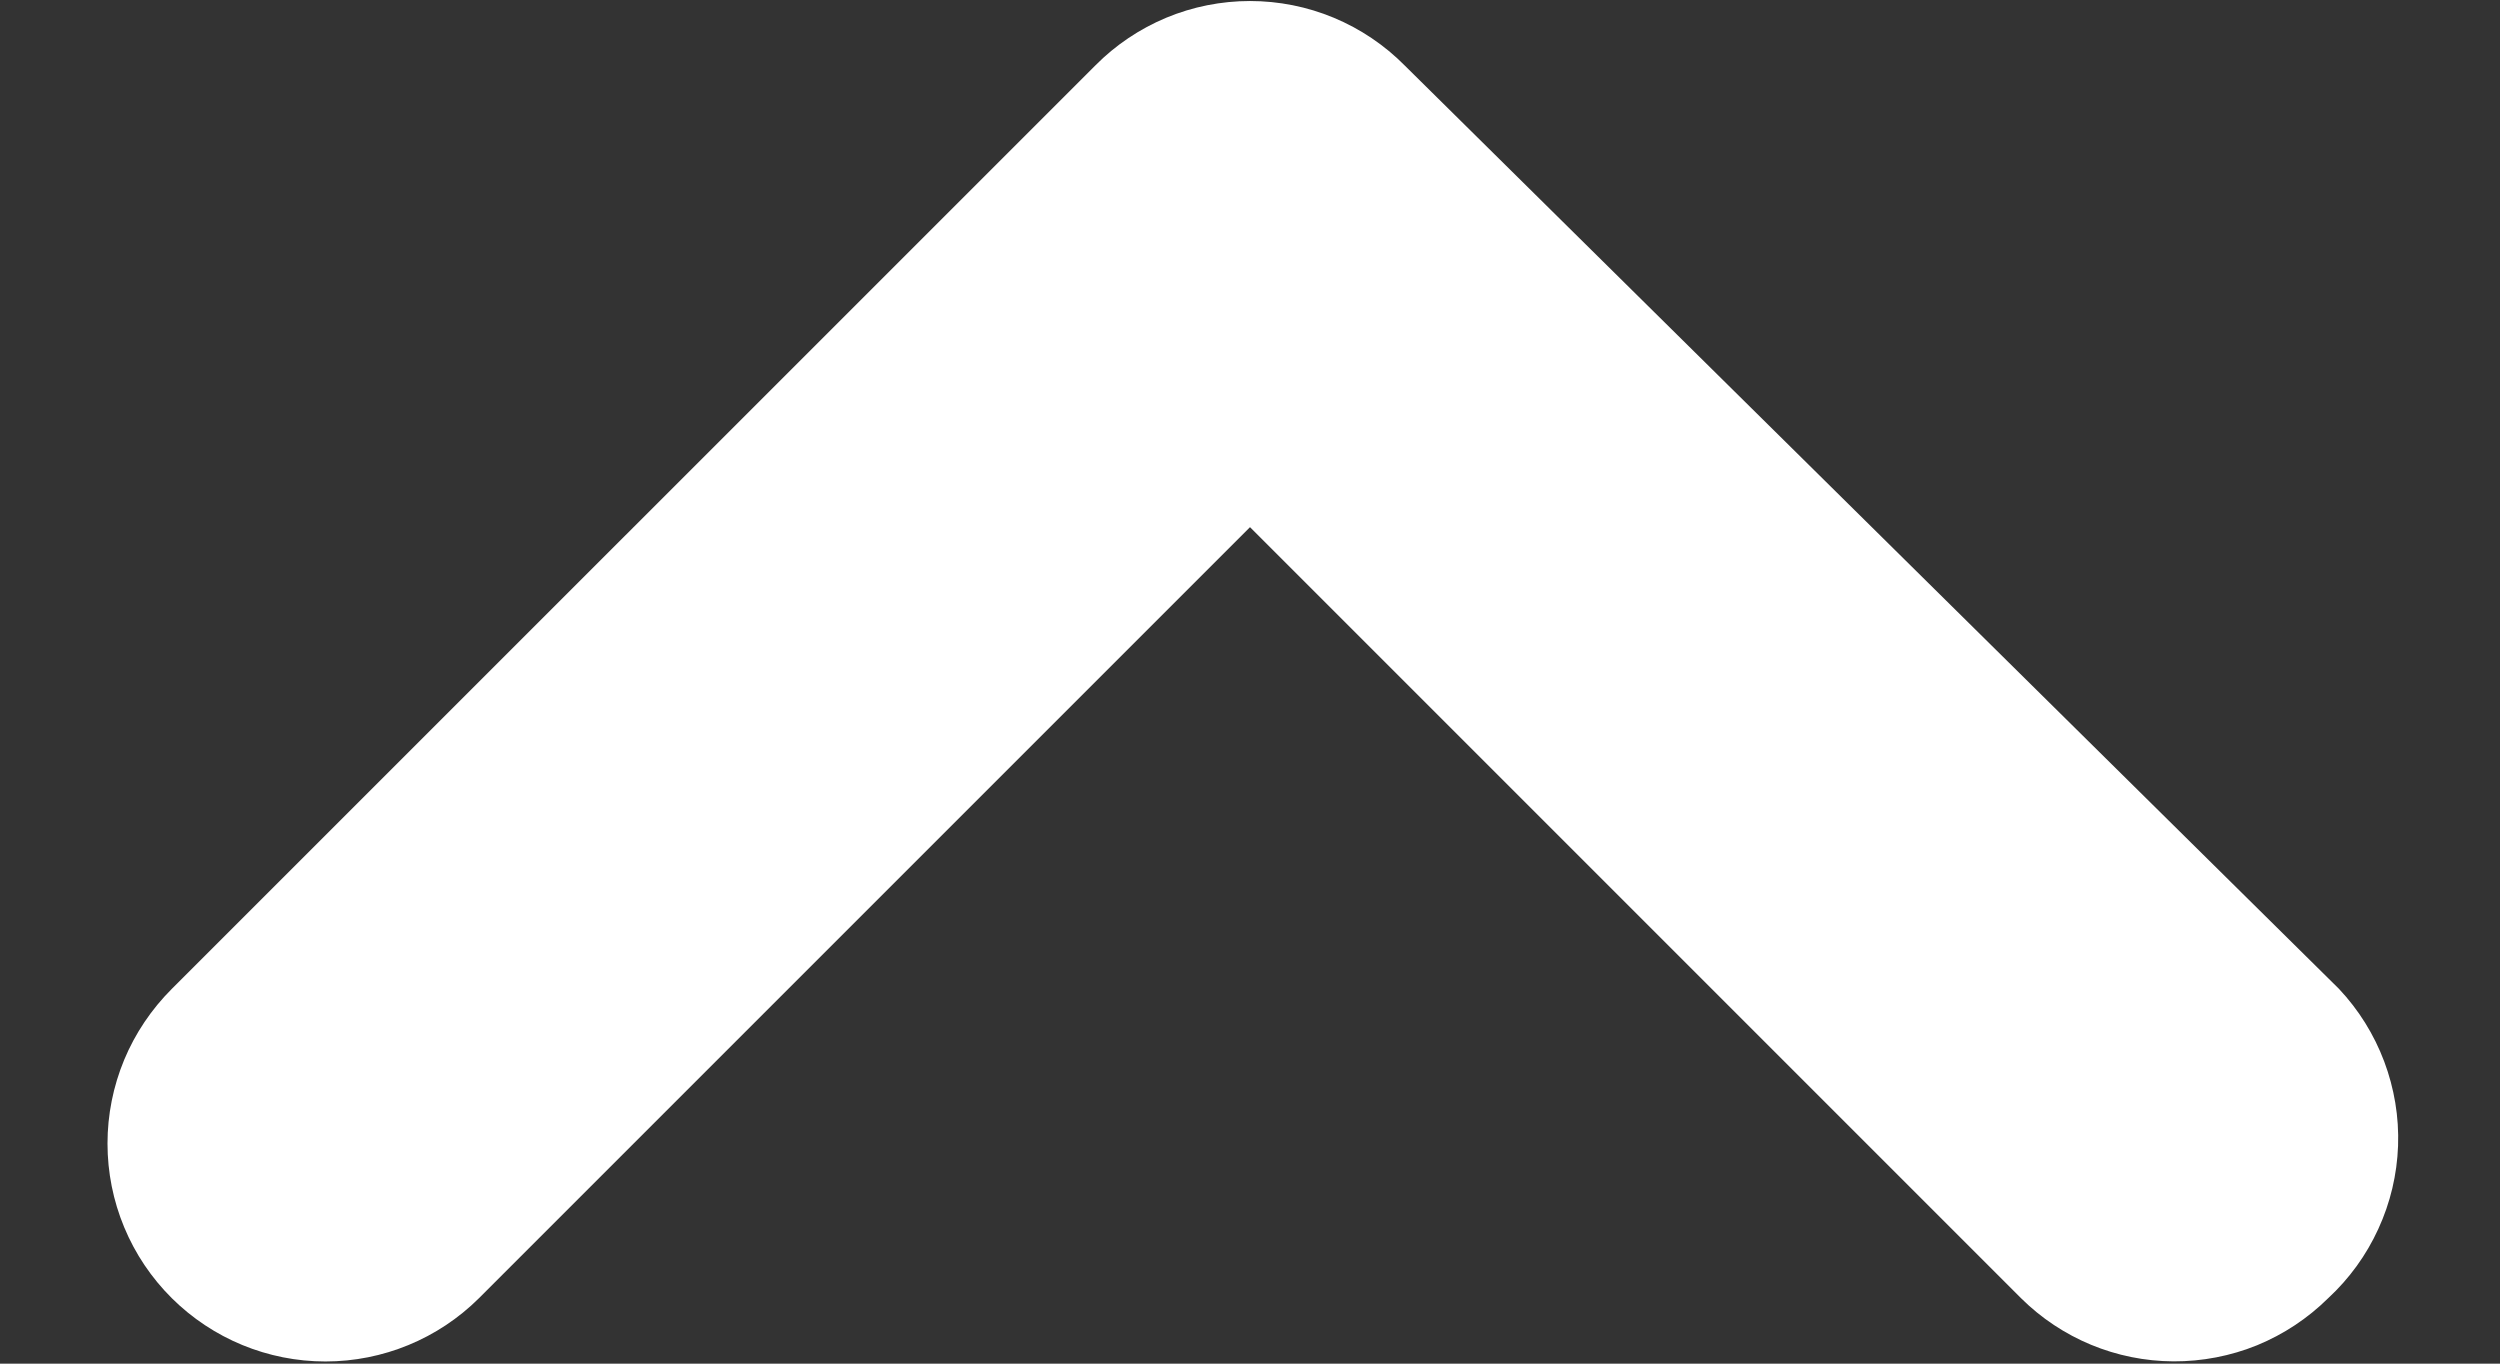 <svg width="22" height="12" viewBox="0 0 22 12" fill="none" xmlns="http://www.w3.org/2000/svg">
<rect x="0" y="0" width="22" height="12" fill="#333333" stroke="none"/>
<path d="M20.583 8.702L12.361 0.576C12.183 0.396 11.971 0.254 11.737 0.156C11.504 0.059 11.253 0.009 11 0.009C10.747 0.009 10.496 0.059 10.263 0.156C10.029 0.254 9.817 0.396 9.639 0.576L1.512 8.702C1.333 8.881 1.19 9.093 1.093 9.326C0.996 9.56 0.946 9.81 0.946 10.063C0.946 10.316 0.996 10.567 1.093 10.8C1.19 11.034 1.333 11.246 1.512 11.424C1.872 11.781 2.357 11.981 2.864 11.981C3.37 11.981 3.856 11.781 4.215 11.424L11 4.639L17.785 11.424C18.142 11.778 18.624 11.978 19.127 11.98C19.379 11.981 19.629 11.933 19.863 11.838C20.096 11.742 20.308 11.602 20.488 11.424C20.674 11.252 20.824 11.045 20.929 10.815C21.035 10.585 21.094 10.336 21.103 10.083C21.112 9.83 21.07 9.578 20.981 9.341C20.892 9.104 20.757 8.887 20.583 8.702Z" fill="white"/>
</svg>
